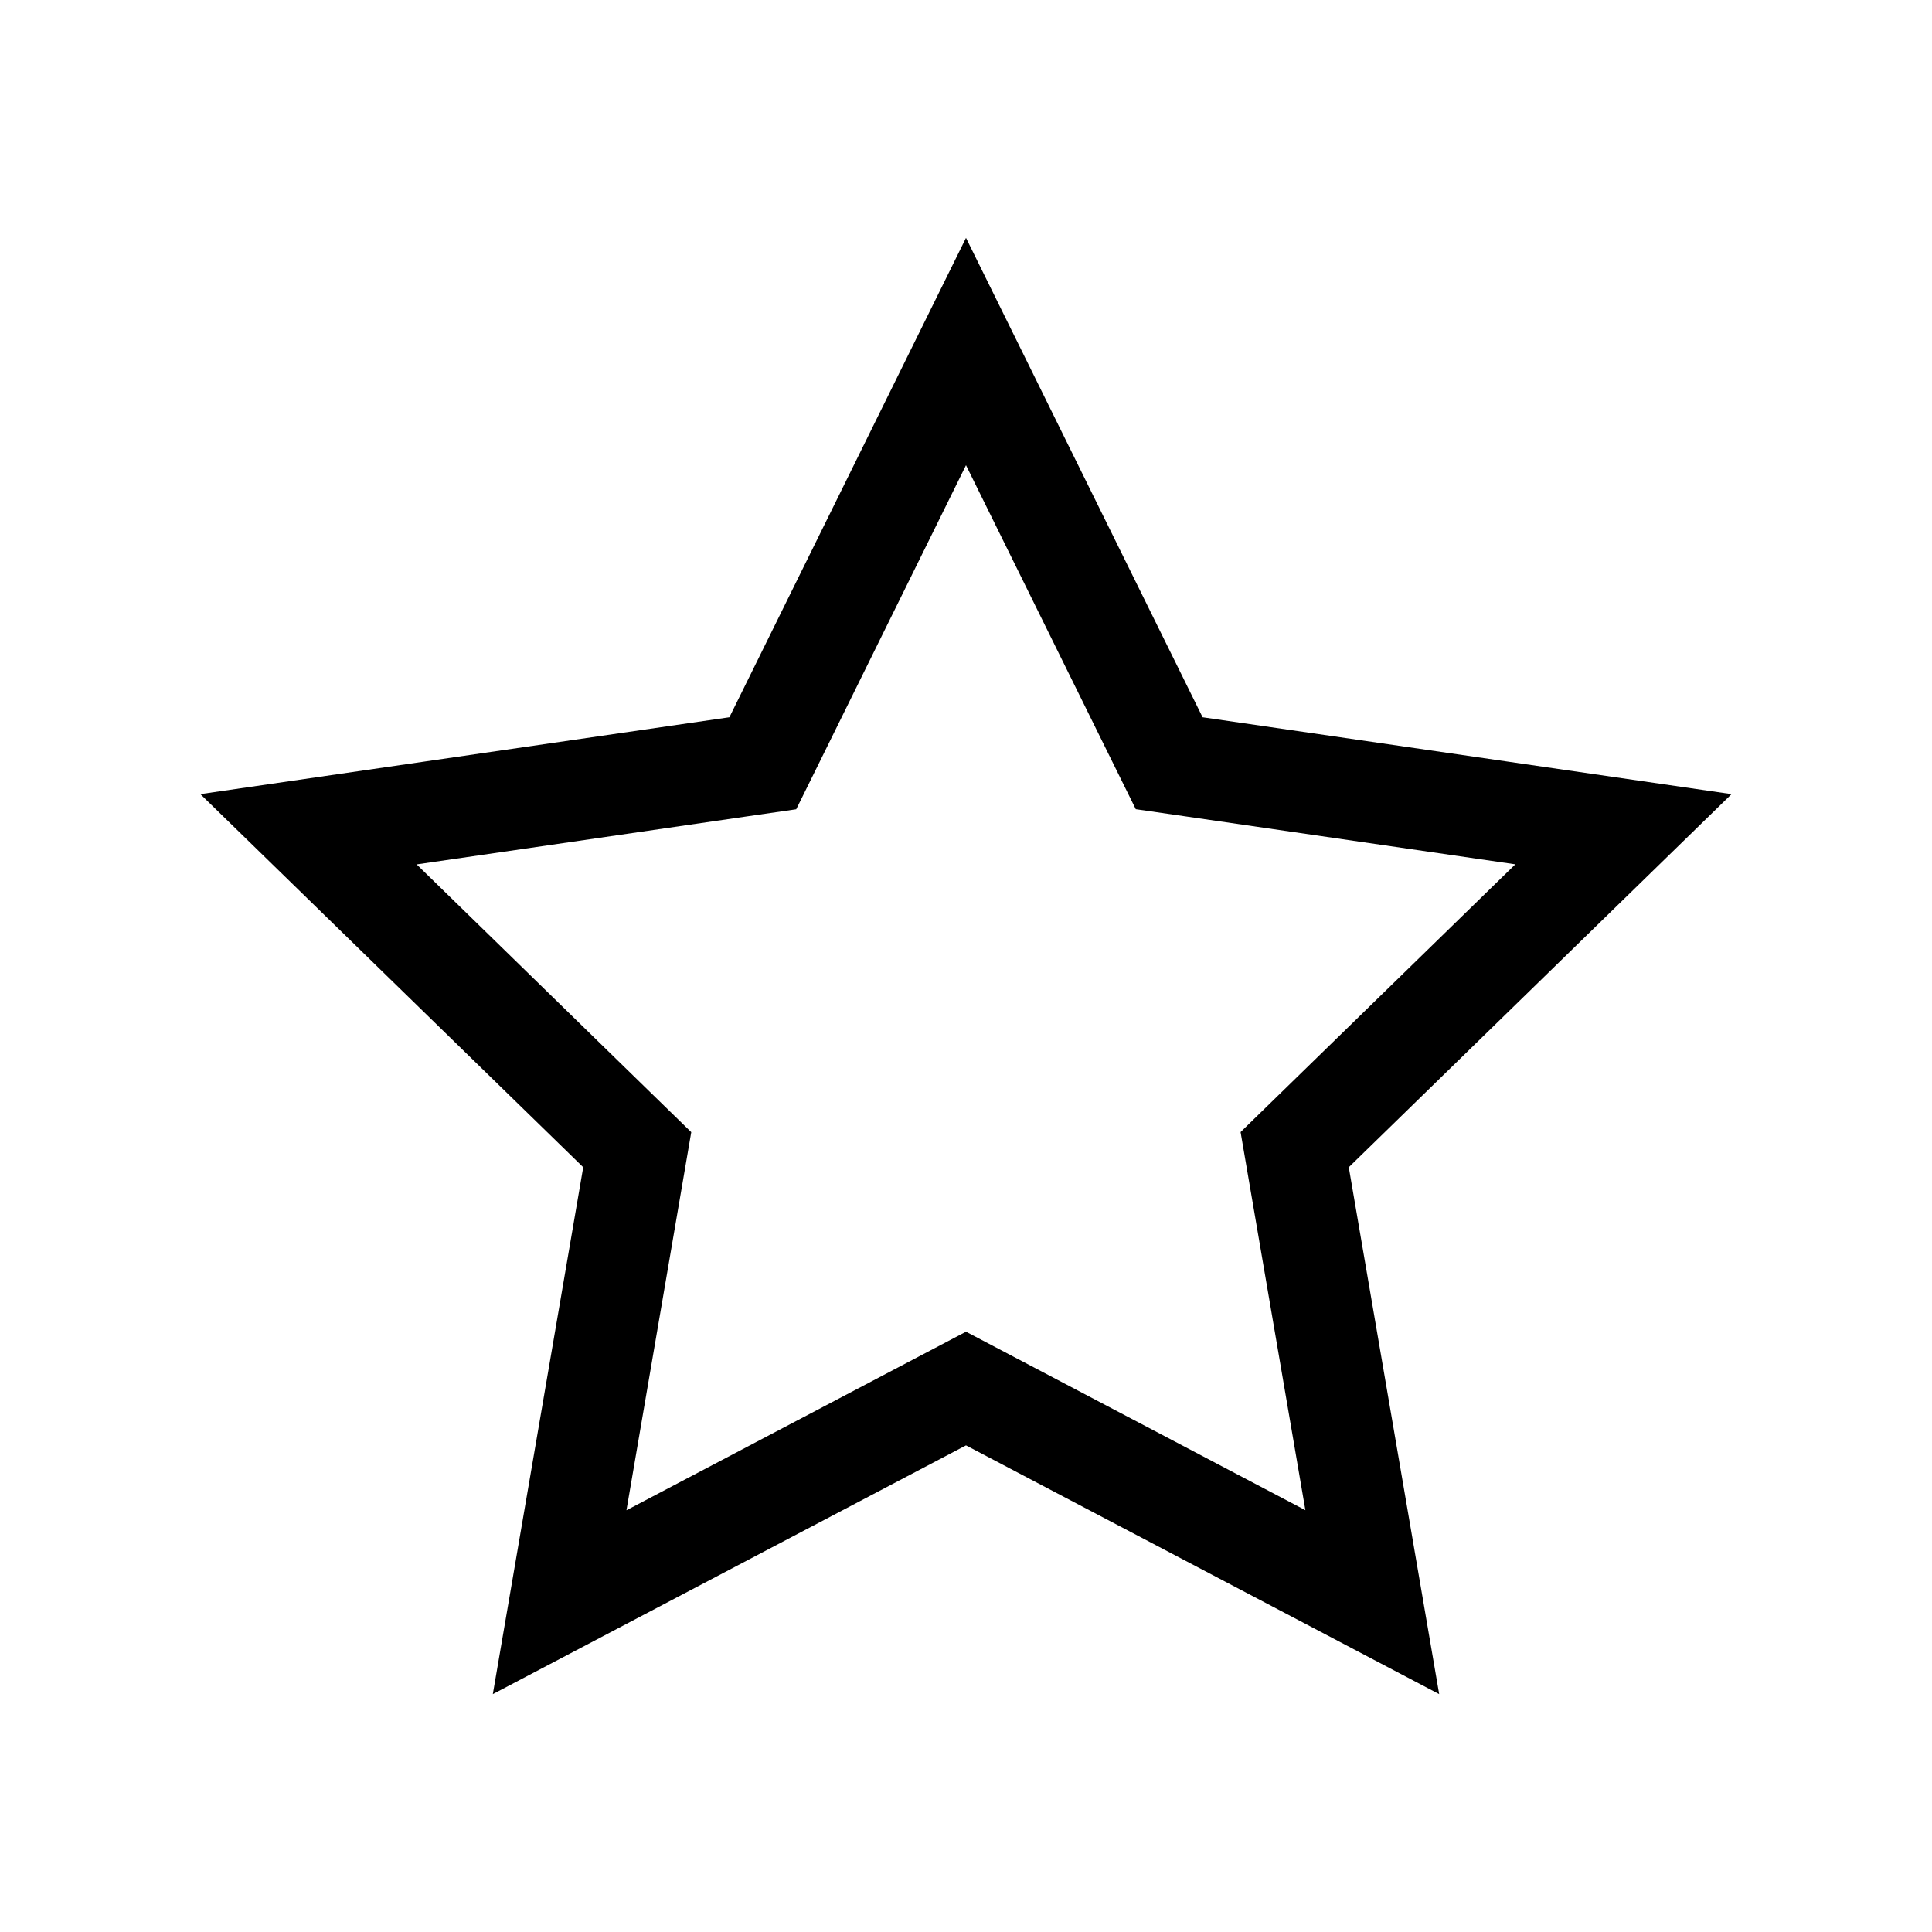 <svg id="Layer_1" data-name="Layer 1" xmlns="http://www.w3.org/2000/svg" viewBox="0 0 24 24"><path d="M12,5.779l1.818,3.684.291.589.65.094,4.065.591-2.942,2.867-.471.459.111.648.694,4.049-3.636-1.912L12,16.543l-.582.306-3.636,1.912.694-4.049.111-.648-.471-.459L5.176,10.738l4.065-.591.65-.094.291-.589L12,5.779M12,2.955l-2.939,5.955-6.572.955L7.245,14.5,6.122,21.045,12,17.955l5.878,3.09L16.755,14.5l4.755-4.635L14.939,8.91Z"/></svg>